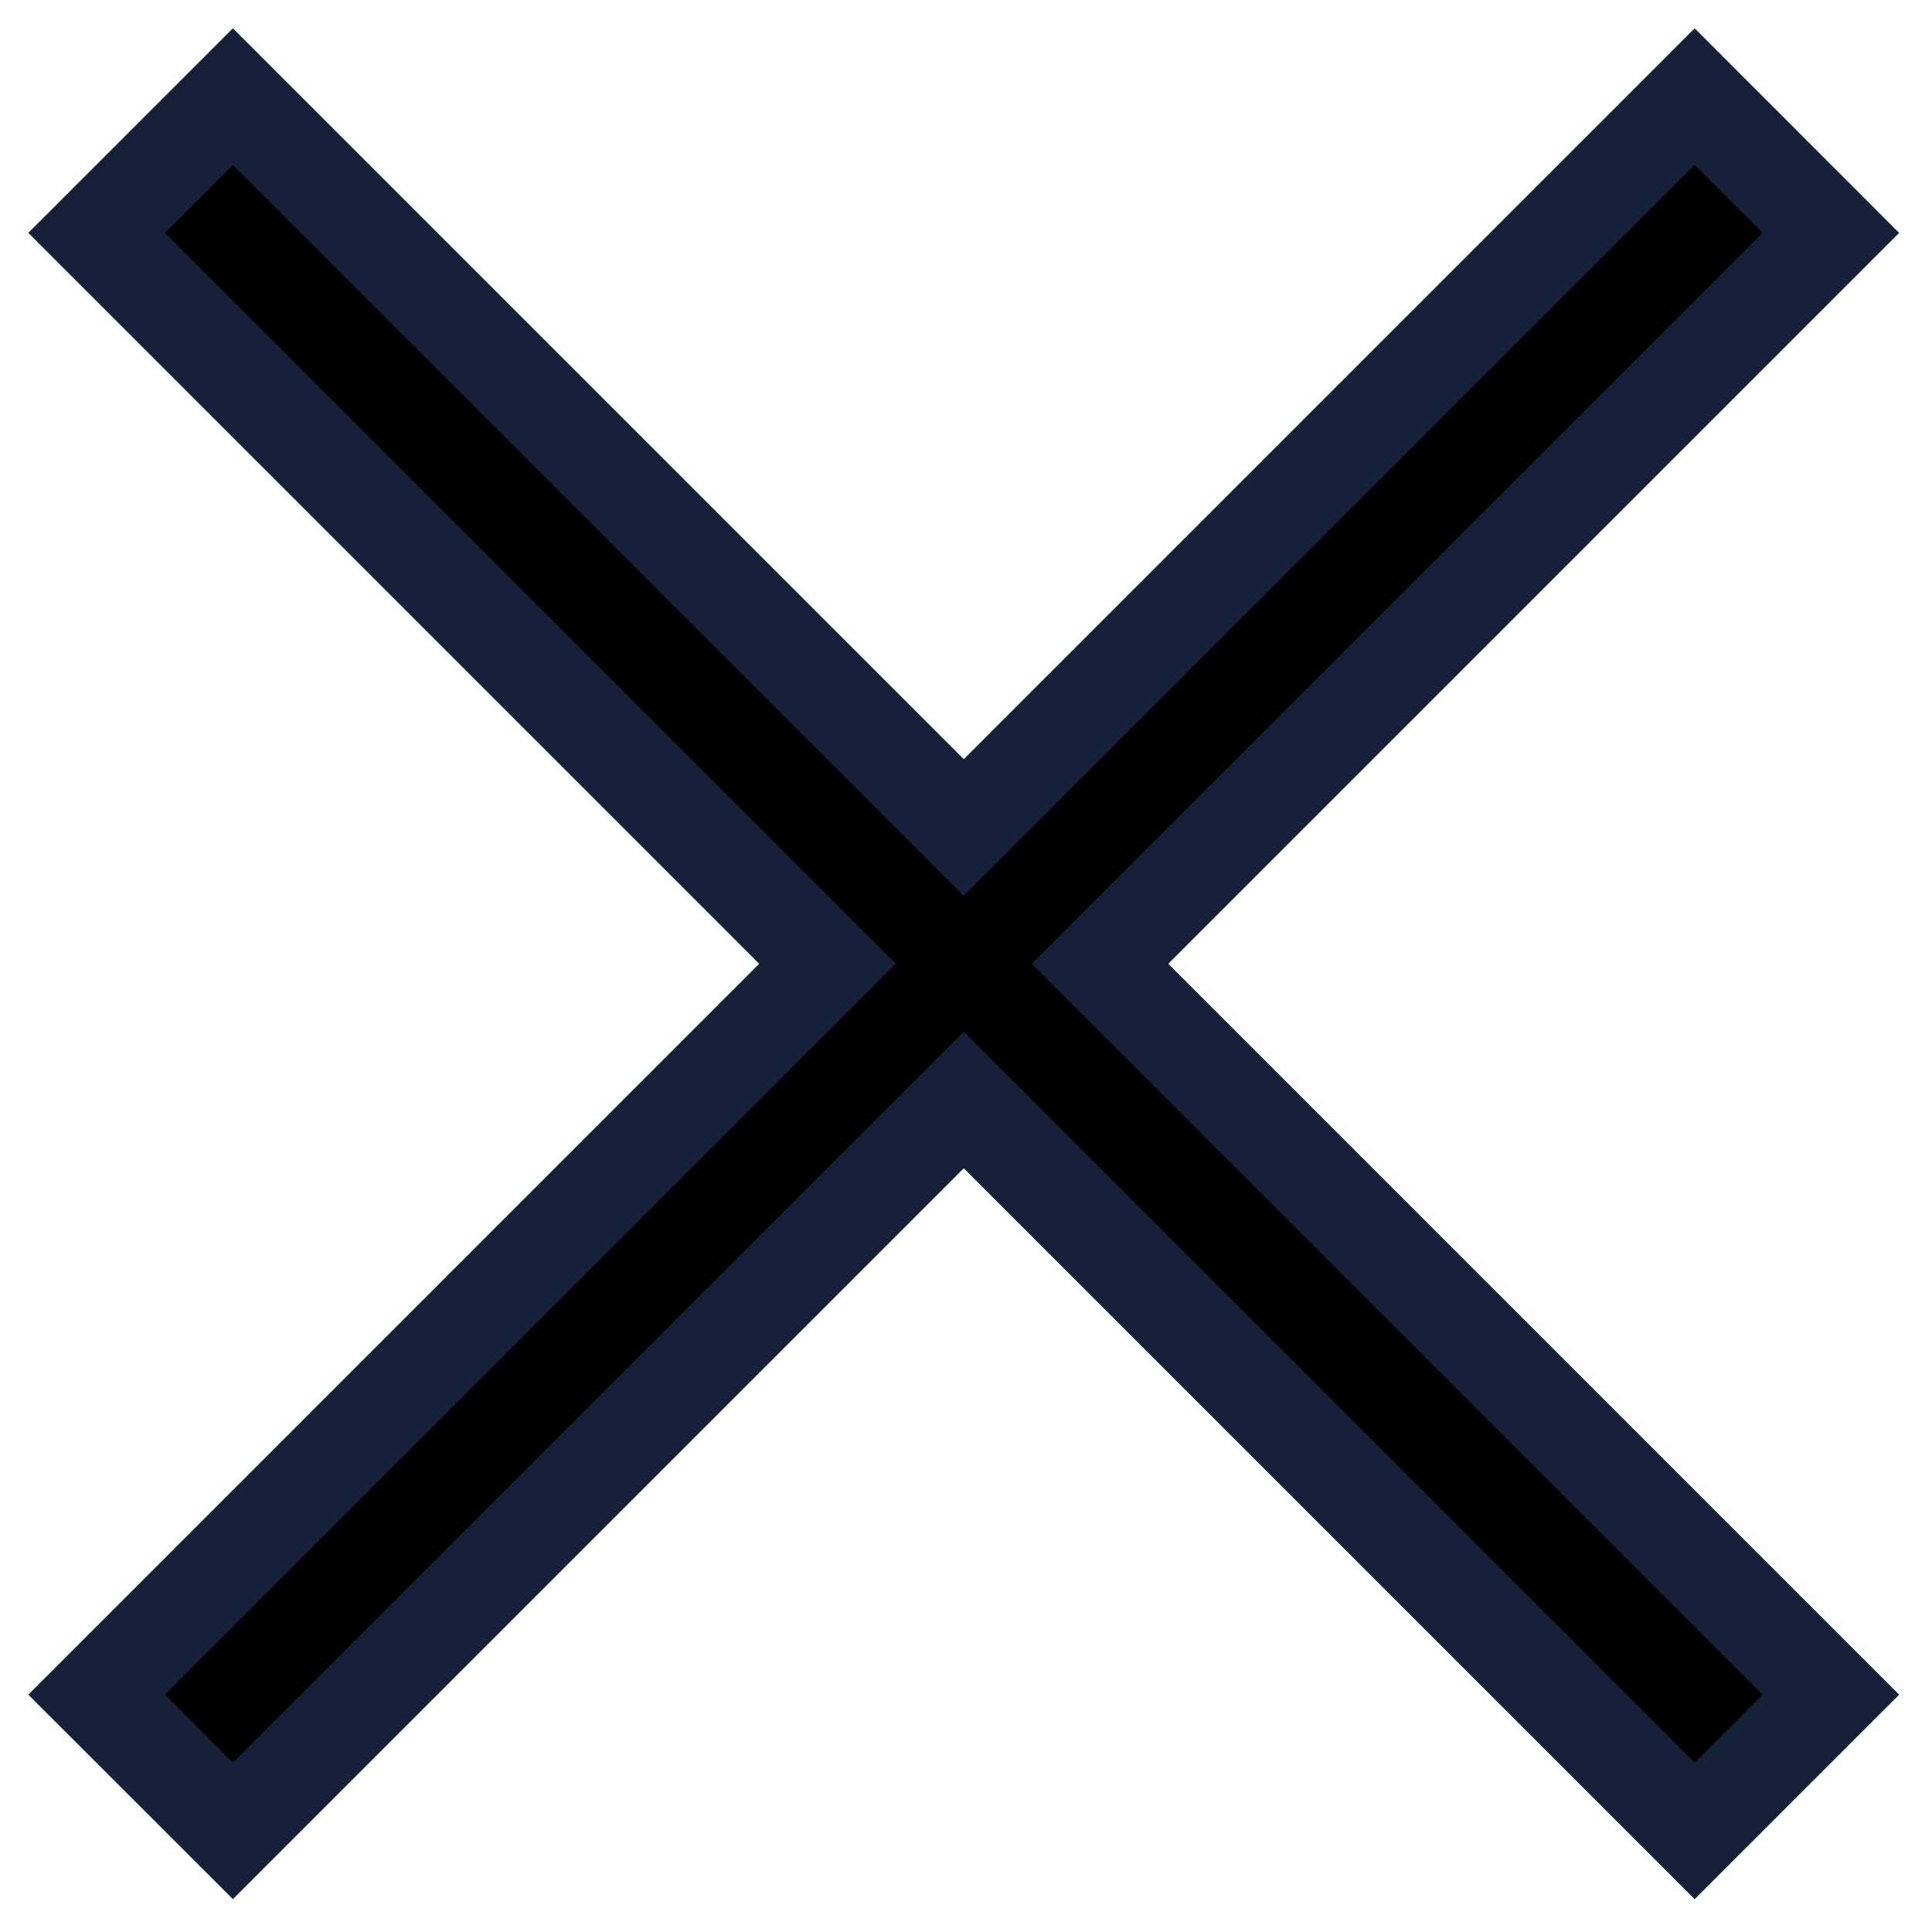 <svg width="20" height="20" viewBox="0 0 20 20" fill="none" xmlns="http://www.w3.org/2000/svg">
<path fill-rule="evenodd" clip-rule="evenodd" d="M18.953 2.411L17.543 1L9.977 8.566L2.411 1L1 2.411L8.566 9.977L1 17.543L2.411 18.953L9.977 11.387L17.543 18.953L18.953 17.543L11.387 9.977L18.953 2.411Z" fill="black" stroke="#162038"/>
</svg>
